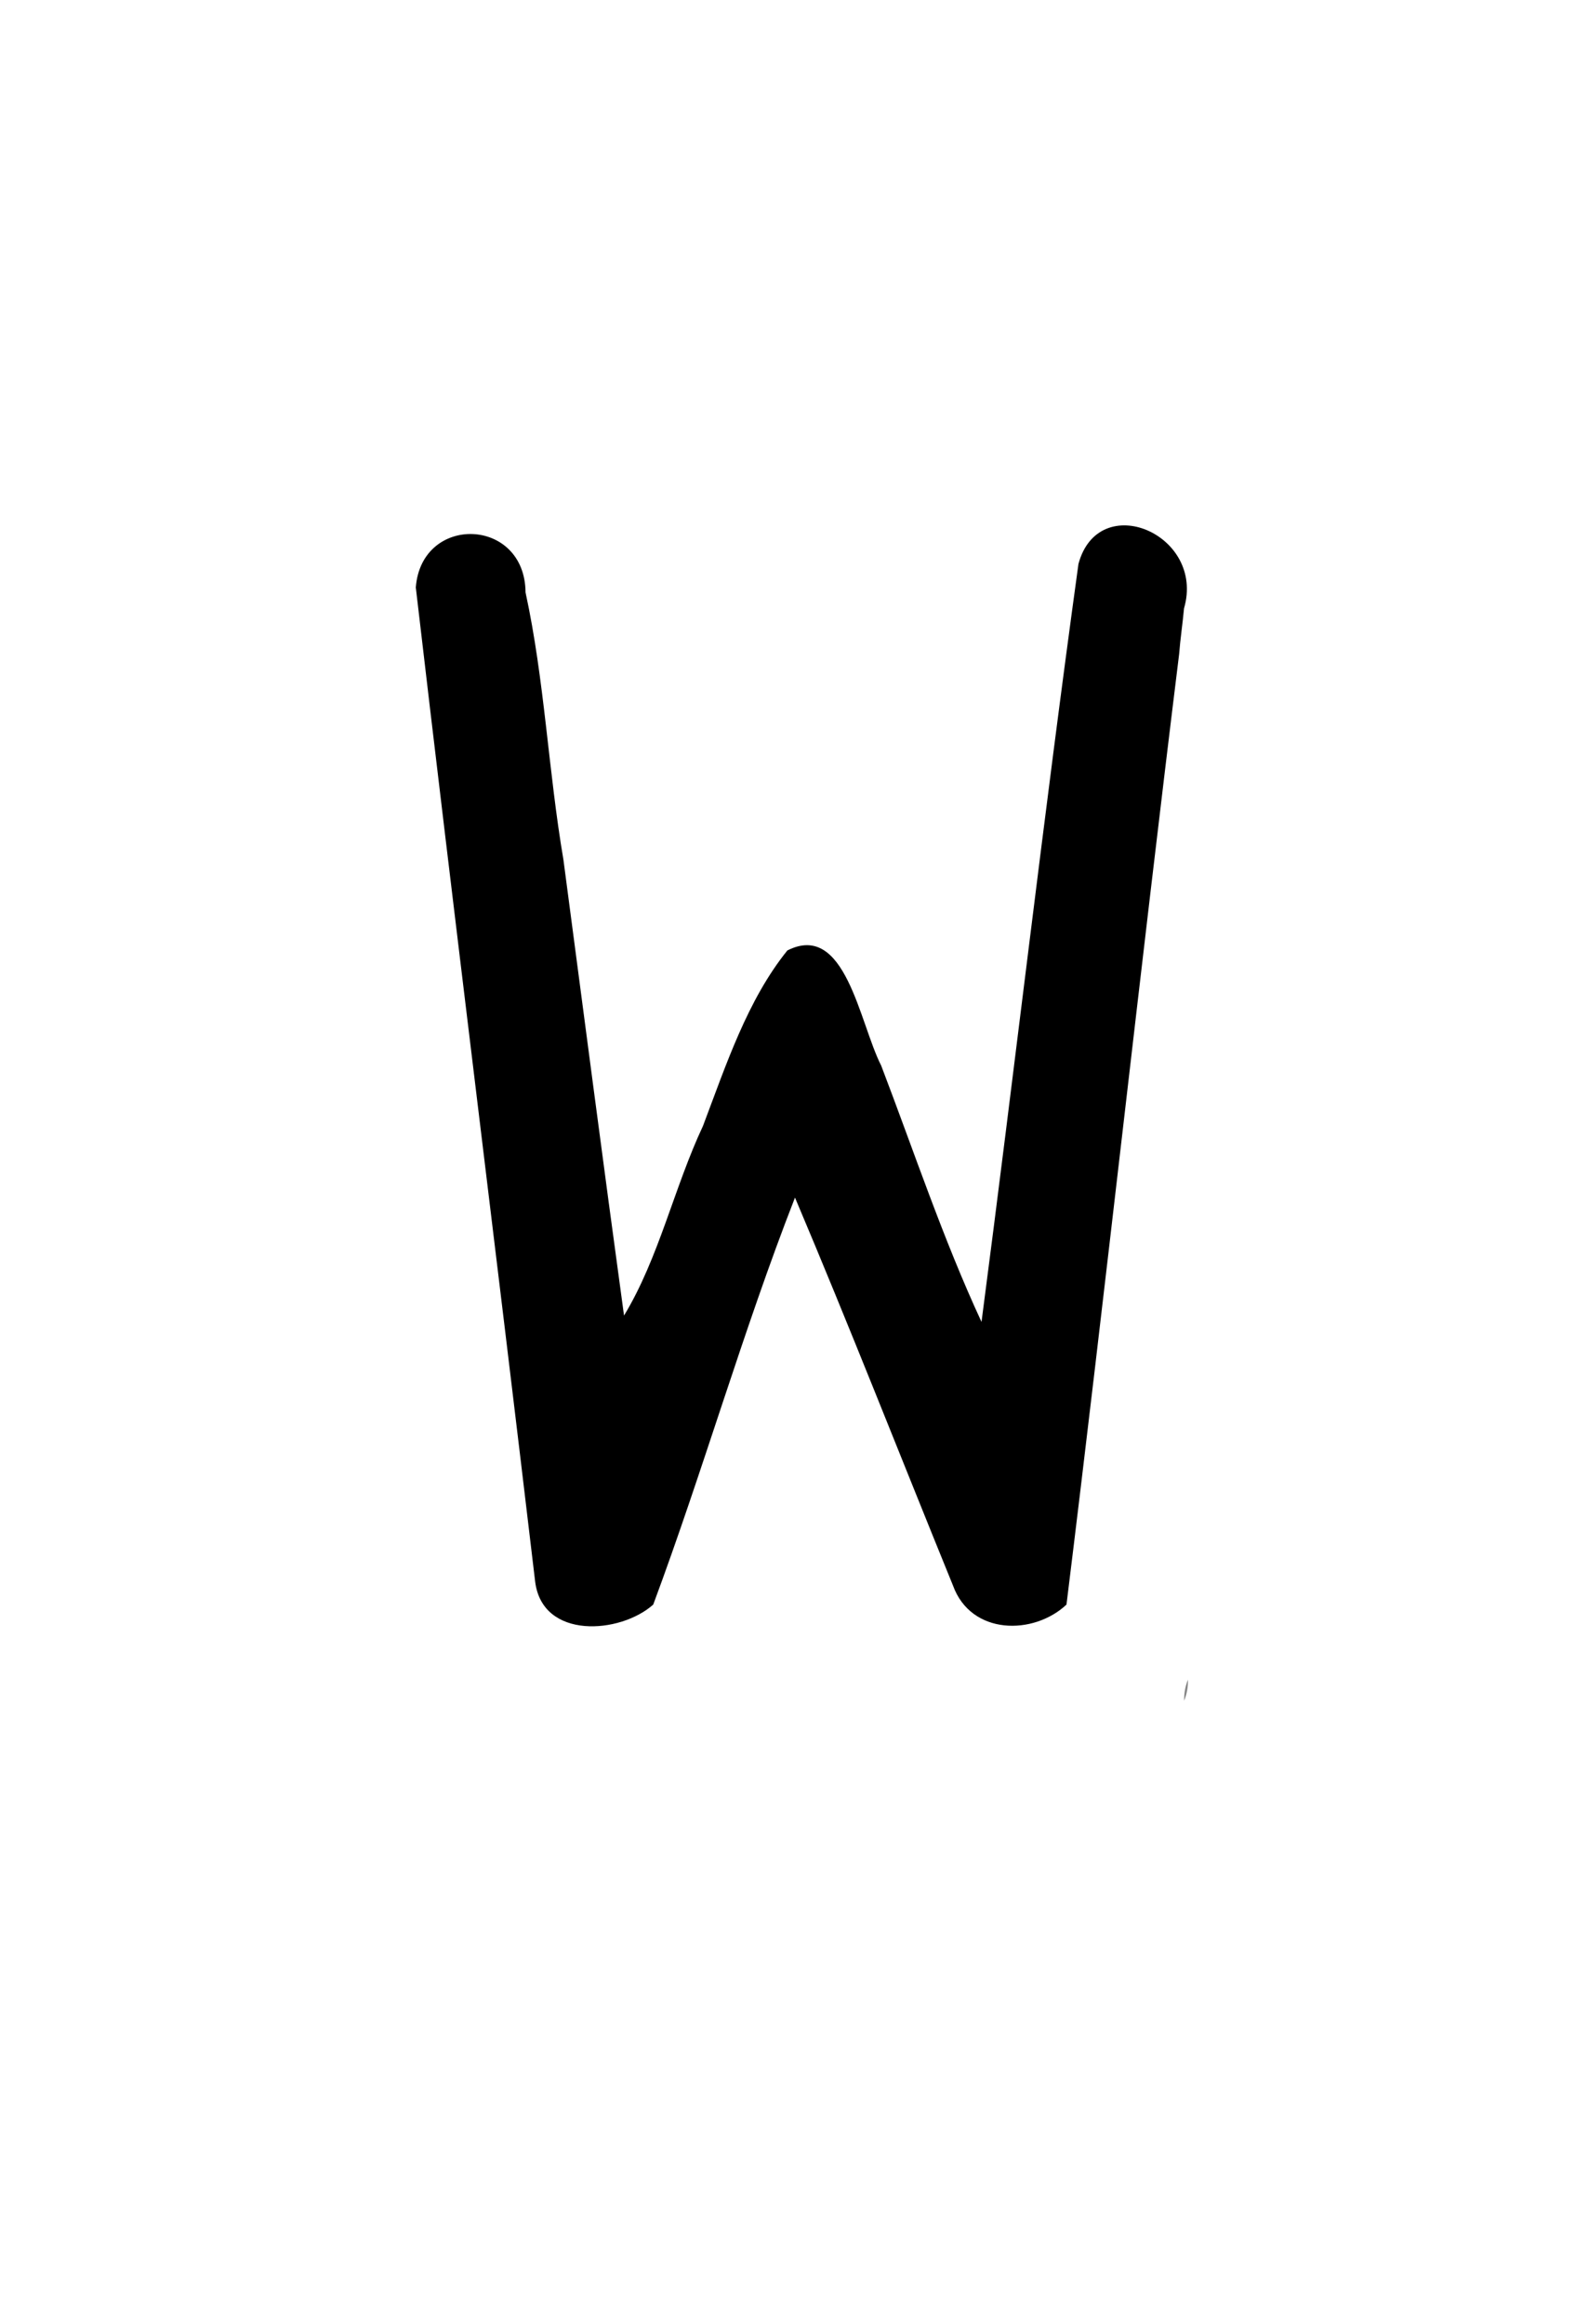 <?xml version="1.0" encoding="UTF-8" standalone="no"?>
<svg
   version="1.1"
   width="820px"
   height="1210px"
   style="shape-rendering:geometricPrecision; text-rendering:geometricPrecision; image-rendering:optimizeQuality; fill-rule:evenodd; clip-rule:evenodd"
   id="svg1777"
   sodipodi:docname="w.svg"
   inkscape:version="1.1.2 (0a00cf5339, 2022-02-04)"
   xmlns:inkscape="http://www.inkscape.org/namespaces/inkscape"
   xmlns:sodipodi="http://sodipodi.sourceforge.net/DTD/sodipodi-0.dtd"
   xmlns="http://www.w3.org/2000/svg"
   xmlns:svg="http://www.w3.org/2000/svg">
  <defs
     id="defs1781" />
  <sodipodi:namedview
     id="namedview1779"
     pagecolor="#ffffff"
     bordercolor="#000000"
     borderopacity="0.25"
     inkscape:showpageshadow="2"
     inkscape:pageopacity="0.0"
     inkscape:pagecheckerboard="0"
     inkscape:deskcolor="#d1d1d1"
     showgrid="false"
     inkscape:zoom="0.70082644"
     inkscape:cx="-587.87736"
     inkscape:cy="682.05189"
     inkscape:window-width="1920"
     inkscape:window-height="1052"
     inkscape:window-x="0"
     inkscape:window-y="28"
     inkscape:window-maximized="1"
     inkscape:current-layer="g1627"
     inkscape:pageshadow="2">
    <inkscape:grid
       type="xygrid"
       id="grid377" />
  </sodipodi:namedview>
  <g
     id="g1627"
     transform="matrix(0.5,0,0,0.592,208.647,117.668)">
    <path
       style="opacity:1"
       fill="#000000"
       d="m 810.5,376.5 c -40.652,278.426 -76.609,557.513 -117.298,835.933 -34.129,27.114 -99.362,27.152 -118.187,-16.77 C 520.15,1081.955 467.086,967.371 410.5,854.5 356.301,971.716 314.933,1094.296 262.894,1212.433 228.67,1238.251 147.587,1243.527 139.955,1192.323 99.105,900.784 55.9,609.391 15.665,317.887 c 5.865,-64.682 113.698,-62.012 114.272,4.381 19.833,77.105 23.717,157.174 39.45,235.121 20.898,133.638 41.453,267.332 63.101,400.852 36.371,-50.73 52.081,-112.514 82.215,-166.766 24.144,-53.973 46.347,-110.857 87.849,-154.325 60.567,-25.945 74.942,63.6 97.712,101.276 34.125,75.442 64.528,152.733 104.459,225.41 34.418,-222.089 64.727,-444.805 100.941,-666.617 21.032,-66.024 132.453,-26.228 109.92,39.112 -1.447,13.421 -3.861,26.721 -5.086,40.169 z"
       id="path1625"
       sodipodi:nodetypes="ccccccccccccccccc" />
  </g>
  <g
     id="g1739">
    <path
       style="opacity:1"
       fill="#848484"
       d="M 618.5,874.5 C 618.57,878.425 617.903,882.091 616.5,885.5C 616.43,881.575 617.097,877.909 618.5,874.5 Z"
       id="path1737" />
  </g>
</svg>
